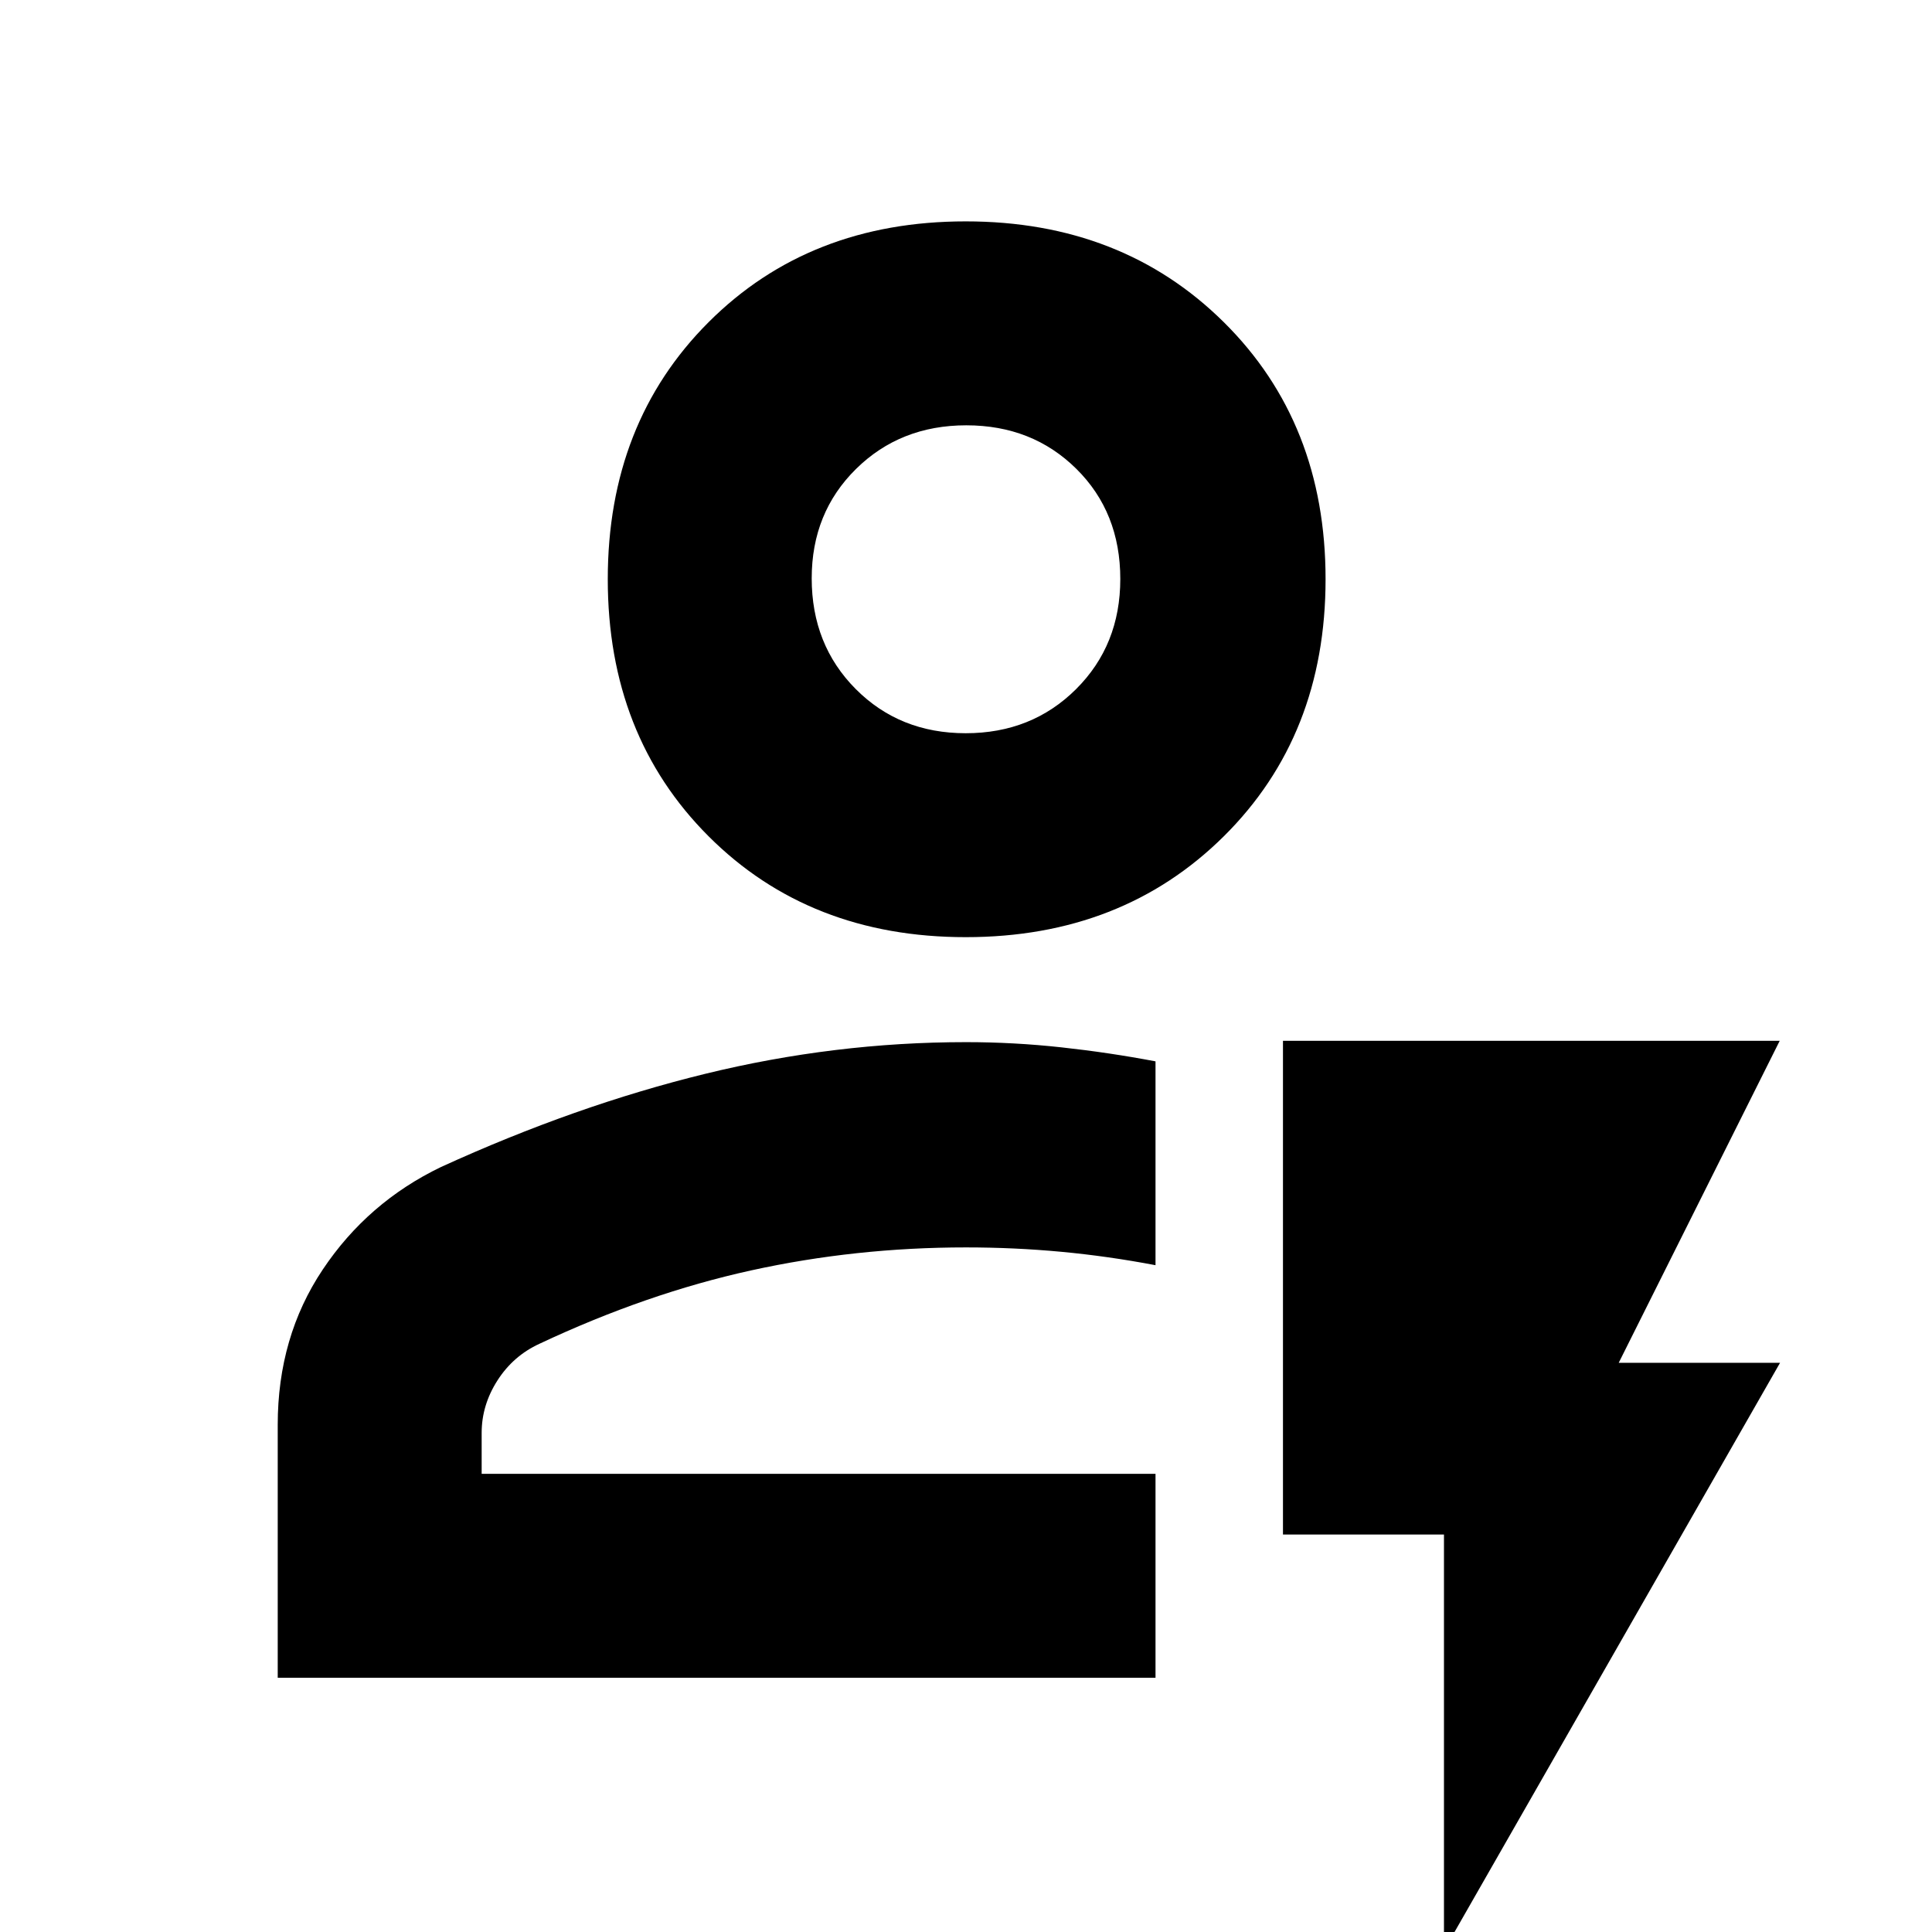 <svg xmlns="http://www.w3.org/2000/svg" height="40" viewBox="0 96 960 960" width="40"><path d="M138 929.667V803.965q0-43.664 22.367-77.124 22.367-33.459 58.761-50.96Q286 645.334 350.382 629.584q64.383-15.75 129.618-15.75 23.695 0 47.389 2.583 23.695 2.584 46.778 6.965v101.285q-23.667-4.5-46.944-6.667-23.278-2.167-47.223-2.167-54.783 0-106.725 11.417-51.942 11.417-105.251 36.479-13.024 5.996-20.858 18.231-7.833 12.235-7.833 26.04v20.334h334.834v101.333H138Zm101.333-101.333h334.834-334.834Zm240.546-266.667q-77.65 0-127.764-50.1Q302 461.468 302 383.818q0-77.651 50.1-127.734 50.099-50.083 127.75-50.083 77.65 0 128.233 50.068 50.583 50.069 50.583 127.719 0 77.65-50.568 127.765-50.569 50.114-128.219 50.114Zm-.026-101.333q32.814 0 54.814-21.886 22-21.885 22-54.746 0-33.135-21.853-54.752-21.852-21.617-54.667-21.617-32.814 0-54.814 21.708t-22 54.319q0 33.024 21.853 54.999 21.852 21.975 54.667 21.975Zm.147-76.667Zm237.5 681.503V858.5h-80V613.167h246.833l-80 160H884.5l-167 292.003Z"/></svg>